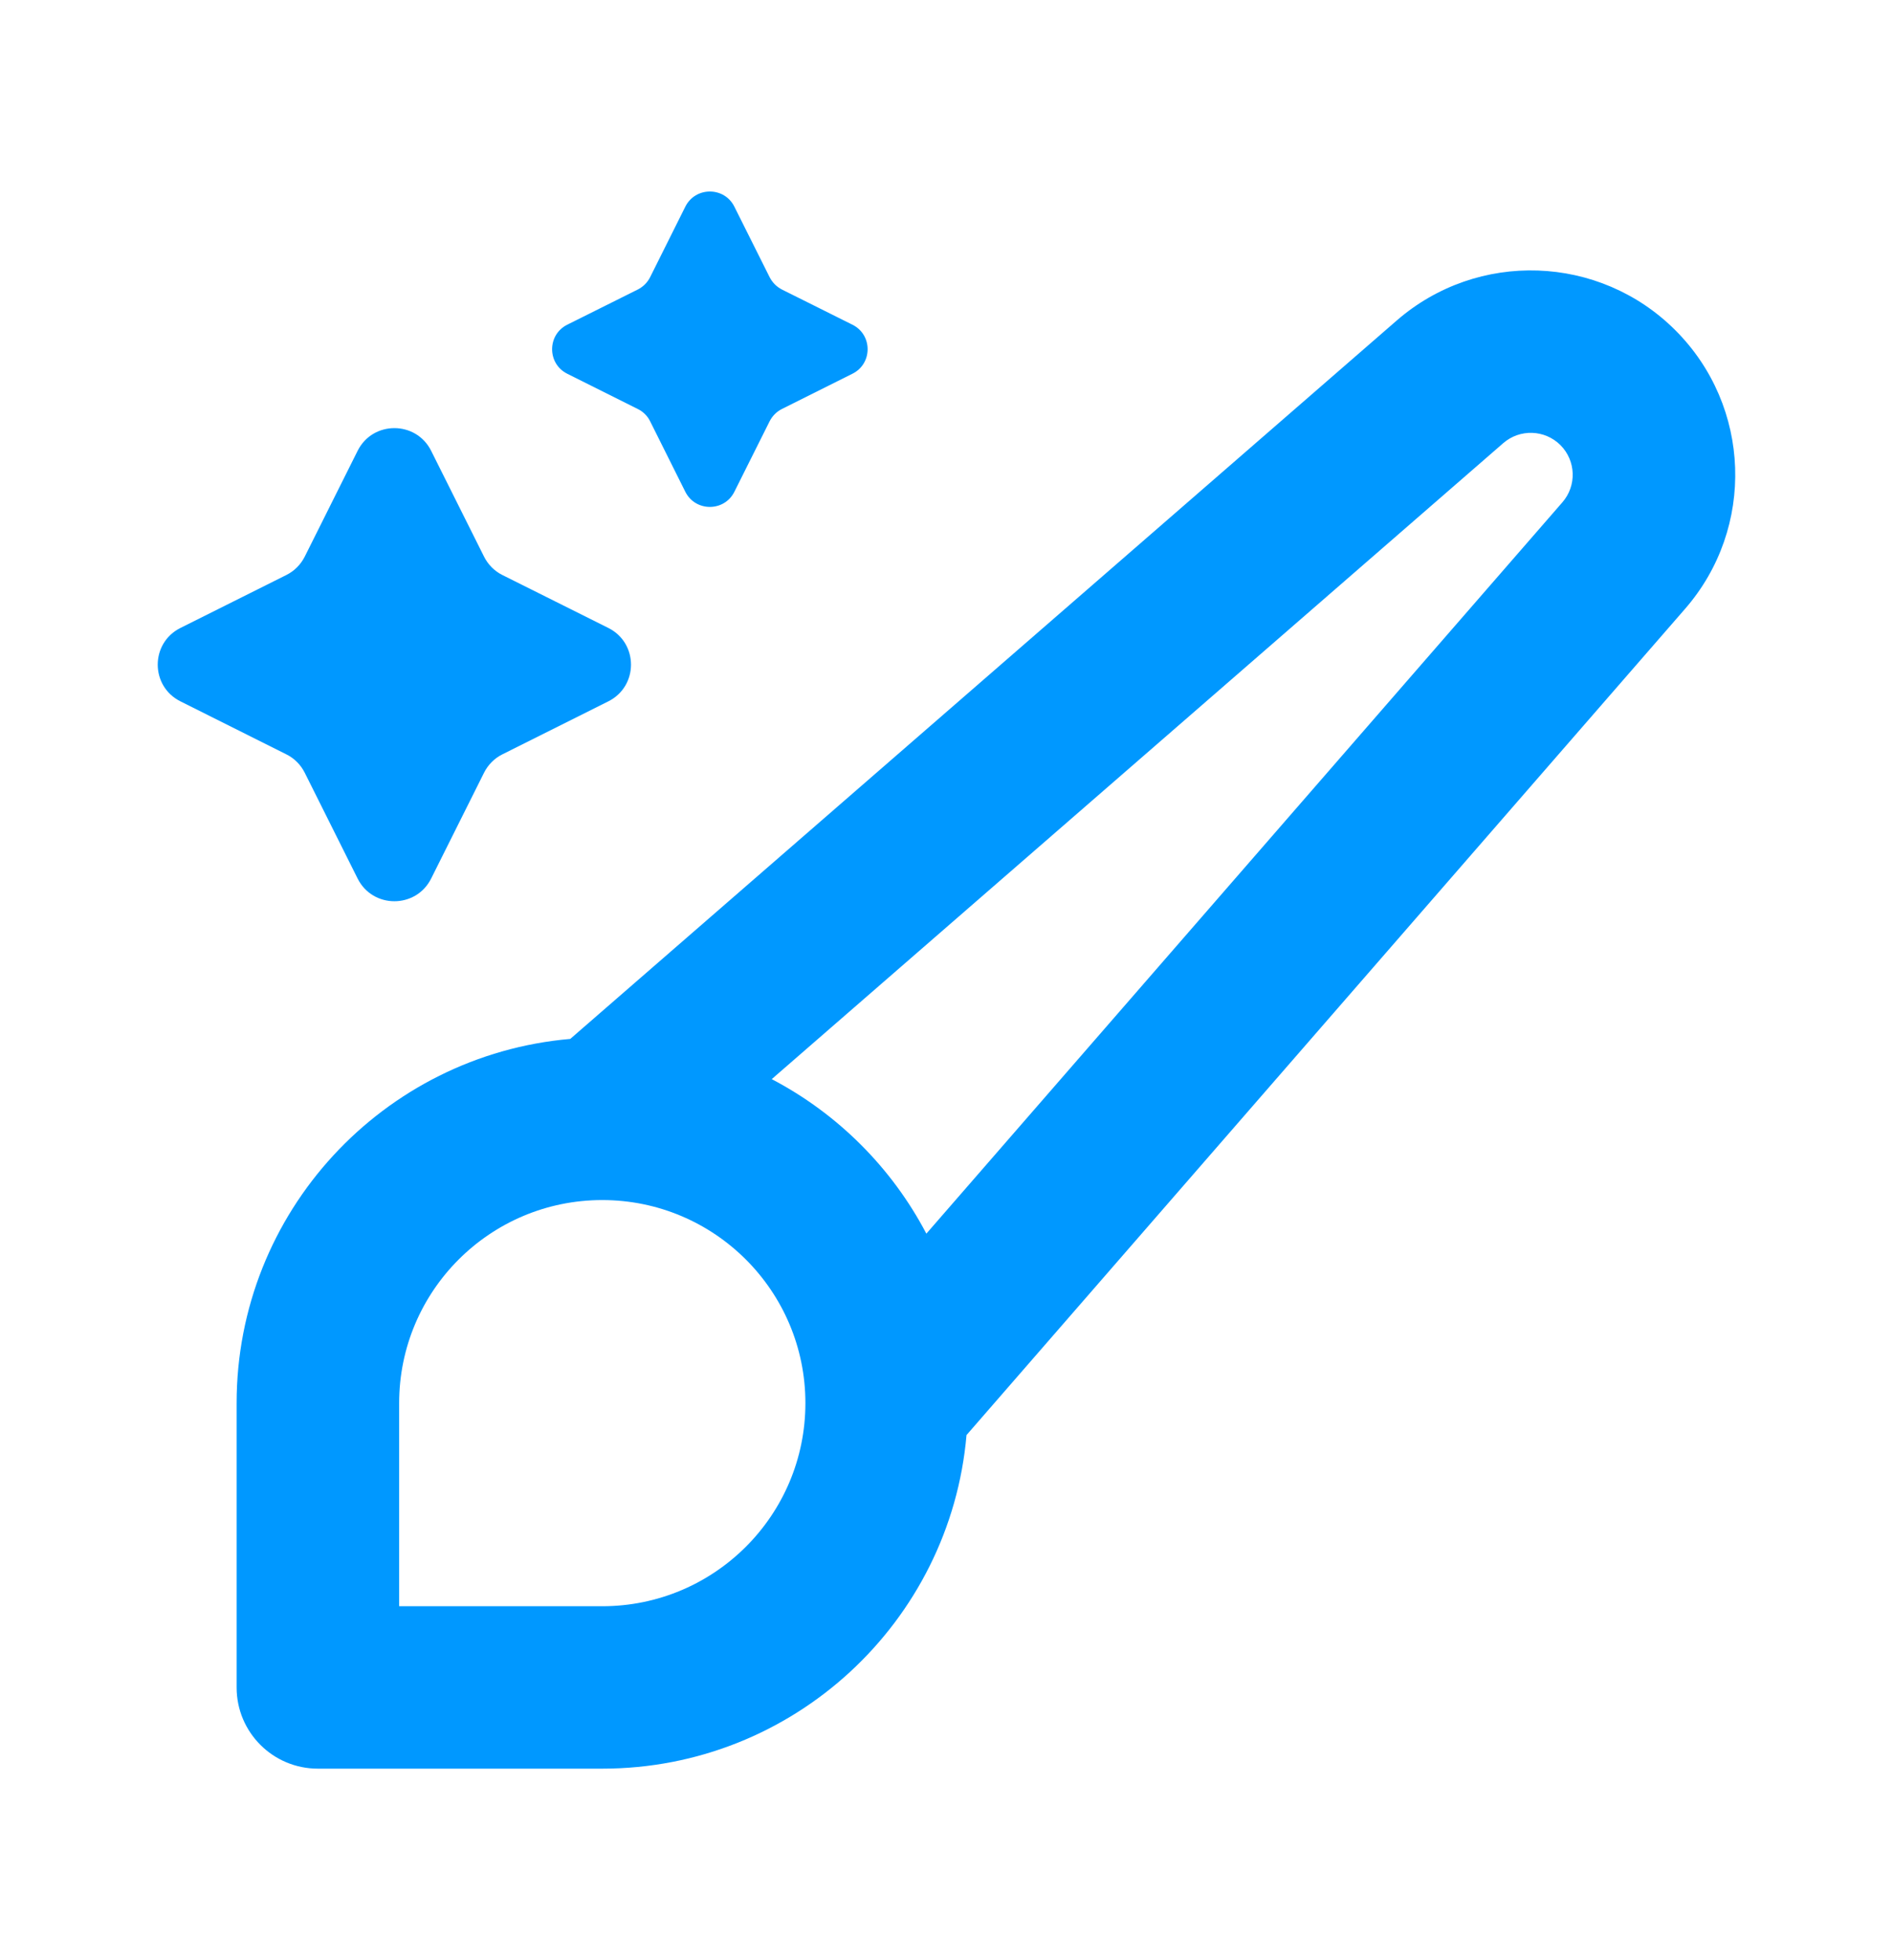 <svg width="28" height="29" viewBox="0 0 28 29" fill="none" xmlns="http://www.w3.org/2000/svg">
<path d="M20.658 4.743C21.857 3.7 23.658 3.763 24.781 4.886C25.904 6.009 25.967 7.81 24.924 9.008L14.296 21.231C14.056 23.996 11.736 26.166 8.908 26.166H4.702C4.038 26.166 3.5 25.629 3.5 24.965V20.758C3.5 17.931 5.67 15.61 8.435 15.37L20.658 4.743ZM8.908 17.754C7.249 17.754 5.904 19.099 5.904 20.758V23.763H8.908C10.567 23.763 11.913 22.418 11.913 20.758C11.913 19.099 10.567 17.754 8.908 17.754ZM23.081 6.585C22.85 6.355 22.481 6.342 22.235 6.556L11.415 15.965C12.39 16.476 13.191 17.276 13.702 18.251L23.11 7.431C23.324 7.185 23.311 6.816 23.081 6.585ZM5.29 6.669C5.514 6.222 6.153 6.222 6.377 6.669L7.16 8.236C7.219 8.353 7.314 8.449 7.431 8.507L8.998 9.29C9.445 9.514 9.445 10.152 8.998 10.376L7.431 11.16C7.314 11.218 7.219 11.314 7.16 11.431L6.377 12.998C6.153 13.445 5.514 13.445 5.29 12.998L4.507 11.431C4.448 11.314 4.353 11.218 4.235 11.16L2.669 10.376C2.221 10.152 2.221 9.514 2.669 9.29L4.235 8.507C4.352 8.449 4.448 8.353 4.507 8.236L5.29 6.669ZM10.137 3.057C10.287 2.759 10.713 2.759 10.862 3.057L11.384 4.101C11.424 4.179 11.487 4.243 11.565 4.283L12.609 4.804C12.908 4.953 12.908 5.38 12.609 5.529L11.565 6.051C11.487 6.09 11.424 6.154 11.384 6.232L10.862 7.276C10.713 7.574 10.287 7.574 10.137 7.276L9.616 6.232C9.577 6.153 9.513 6.09 9.434 6.051L8.39 5.529C8.092 5.38 8.092 4.953 8.39 4.804L9.434 4.283C9.513 4.243 9.577 4.179 9.616 4.101L10.137 3.057Z" fill="#0098FF"/>
</svg>
